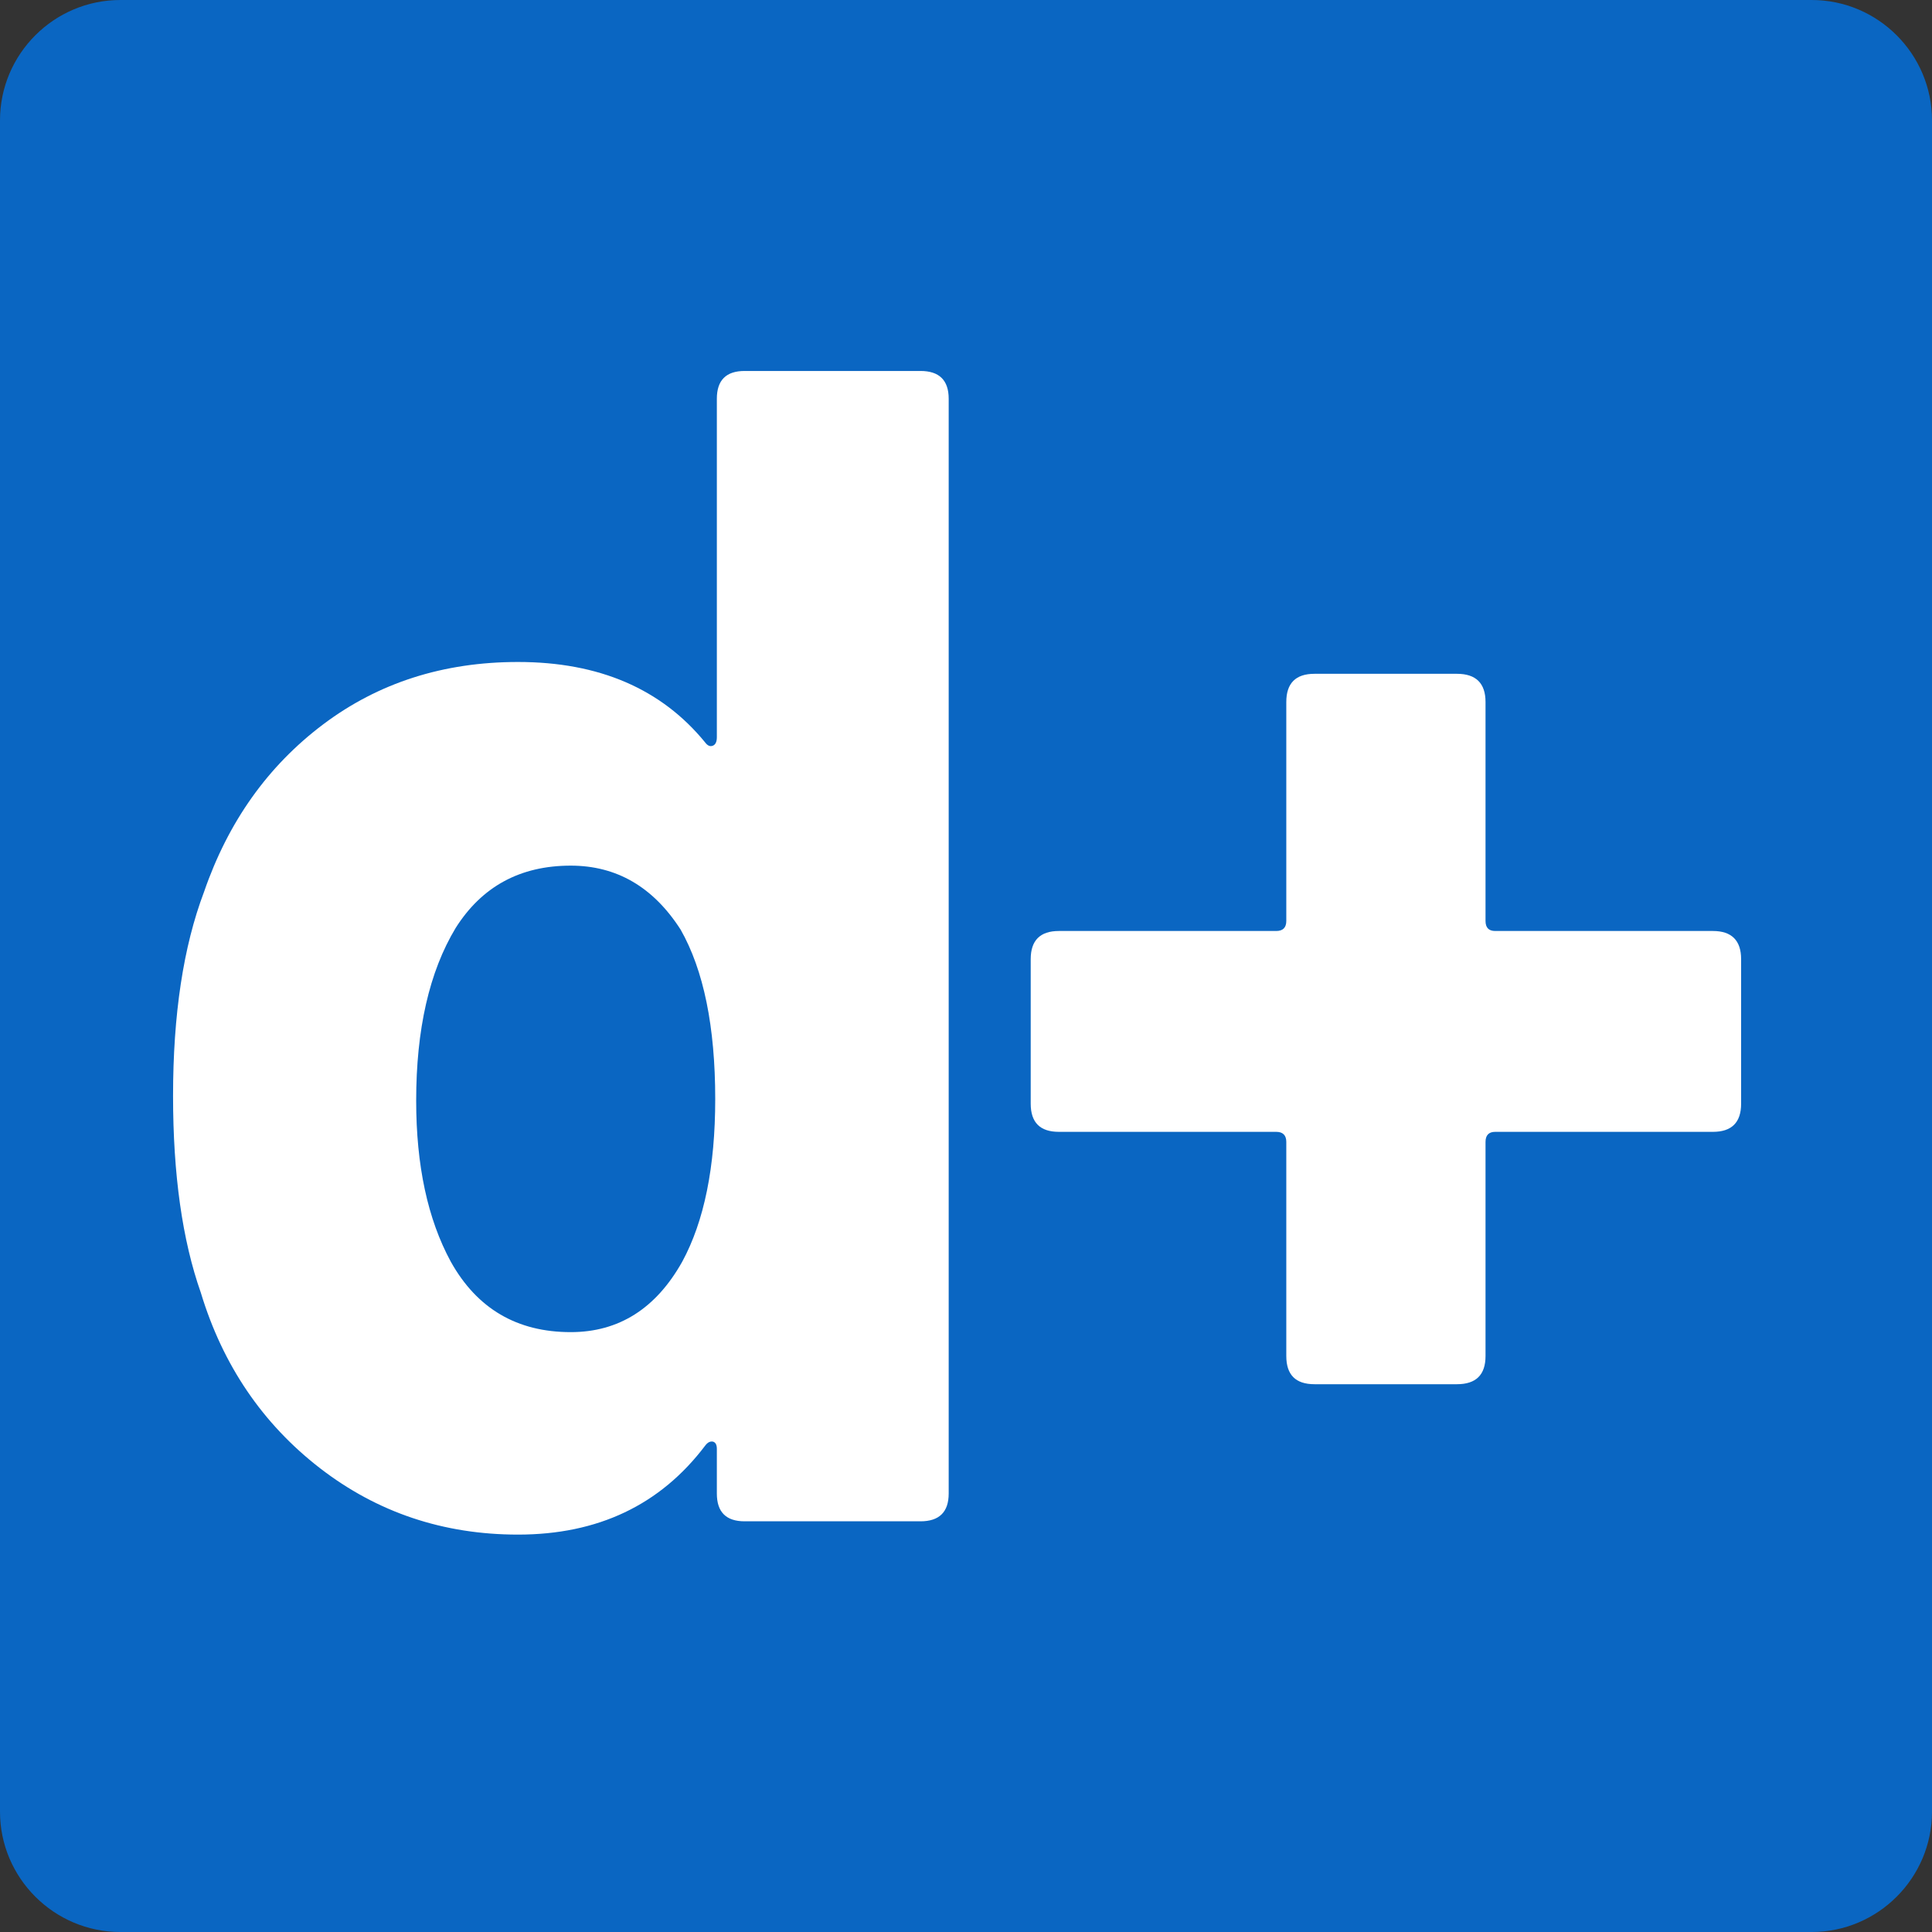 <?xml version="1.0" encoding="UTF-8"?><svg xmlns="http://www.w3.org/2000/svg" xmlns:xlink="http://www.w3.org/1999/xlink" width="75" zoomAndPan="magnify" viewBox="0 0 75 75" height="75" preserveAspectRatio="xMidYMid meet" version="1.0"><rect x="0" y="0" width="75" height="75" fill="#333333" stroke="none"/><defs><g><g id="glyph-0-0"/><g id="glyph-0-1"><path d="M 23.094 -43.578 C 23.094 -44.297 23.453 -44.656 24.172 -44.656 L 31 -44.656 C 31.727 -44.656 32.094 -44.297 32.094 -43.578 L 32.094 -1.078 C 32.094 -0.359 31.727 0 31 0 L 24.172 0 C 23.453 0 23.094 -0.359 23.094 -1.078 L 23.094 -2.812 C 23.094 -2.977 23.039 -3.07 22.938 -3.094 C 22.832 -3.113 22.734 -3.062 22.641 -2.938 C 20.898 -0.633 18.477 0.516 15.375 0.516 C 12.477 0.516 9.914 -0.344 7.688 -2.062 C 5.457 -3.789 3.914 -6.062 3.062 -8.875 C 2.344 -10.914 1.984 -13.461 1.984 -16.516 C 1.984 -19.672 2.383 -22.312 3.188 -24.438 C 4.125 -27.156 5.664 -29.32 7.812 -30.938 C 9.957 -32.551 12.477 -33.359 15.375 -33.359 C 18.52 -33.359 20.941 -32.316 22.641 -30.234 C 22.734 -30.109 22.832 -30.066 22.938 -30.109 C 23.039 -30.148 23.094 -30.258 23.094 -30.438 Z M 21.75 -10.078 C 22.602 -11.648 23.031 -13.754 23.031 -16.391 C 23.031 -19.203 22.582 -21.395 21.688 -22.969 C 20.625 -24.625 19.203 -25.453 17.422 -25.453 C 15.461 -25.453 13.973 -24.645 12.953 -23.031 C 11.93 -21.332 11.422 -19.098 11.422 -16.328 C 11.422 -13.816 11.867 -11.734 12.766 -10.078 C 13.785 -8.254 15.336 -7.344 17.422 -7.344 C 19.285 -7.344 20.727 -8.254 21.75 -10.078 Z M 21.75 -10.078 "/></g><g id="glyph-1-0"/><g id="glyph-1-1"><path d="M 28.359 -23.266 C 29.086 -23.266 29.453 -22.898 29.453 -22.172 L 29.453 -16.562 C 29.453 -15.832 29.086 -15.469 28.359 -15.469 L 19.906 -15.469 C 19.656 -15.469 19.531 -15.336 19.531 -15.078 L 19.531 -6.766 C 19.531 -6.035 19.16 -5.672 18.422 -5.672 L 12.891 -5.672 C 12.16 -5.672 11.797 -6.035 11.797 -6.766 L 11.797 -15.078 C 11.797 -15.336 11.664 -15.469 11.406 -15.469 L 2.969 -15.469 C 2.238 -15.469 1.875 -15.832 1.875 -16.562 L 1.875 -22.172 C 1.875 -22.898 2.238 -23.266 2.969 -23.266 L 11.406 -23.266 C 11.664 -23.266 11.797 -23.395 11.797 -23.656 L 11.797 -32.156 C 11.797 -32.883 12.16 -33.25 12.891 -33.25 L 18.422 -33.25 C 19.16 -33.25 19.531 -32.883 19.531 -32.156 L 19.531 -23.656 C 19.531 -23.395 19.656 -23.266 19.906 -23.266 Z M 28.359 -23.266 "/></g></g></defs><path fill="rgb(3.92%, 39.999%, 76.079%)" d="M 70.328 75 L 4.672 75 C 2.098 75 0 72.902 0 70.328 L 0 4.672 C 0 2.098 2.098 0 4.672 0 L 70.328 0 C 72.902 0 75 2.098 75 4.672 L 75 70.328 C 75 72.902 72.902 75 70.328 75 Z M 70.328 75 " fill-opacity="1" fill-rule="nonzero"/><g fill="rgb(100%, 100%, 100%)" fill-opacity="1"><use x="4.734" y="59.057" xmlns:xlink="http://www.w3.org/1999/xlink" xlink:href="#glyph-0-1" xlink:type="simple" xlink:actuate="onLoad" xlink:show="embed"/></g><g fill="rgb(100%, 100%, 100%)" fill-opacity="1"><use x="38.137" y="59.407" xmlns:xlink="http://www.w3.org/1999/xlink" xlink:href="#glyph-1-1" xlink:type="simple" xlink:actuate="onLoad" xlink:show="embed"/></g></svg>